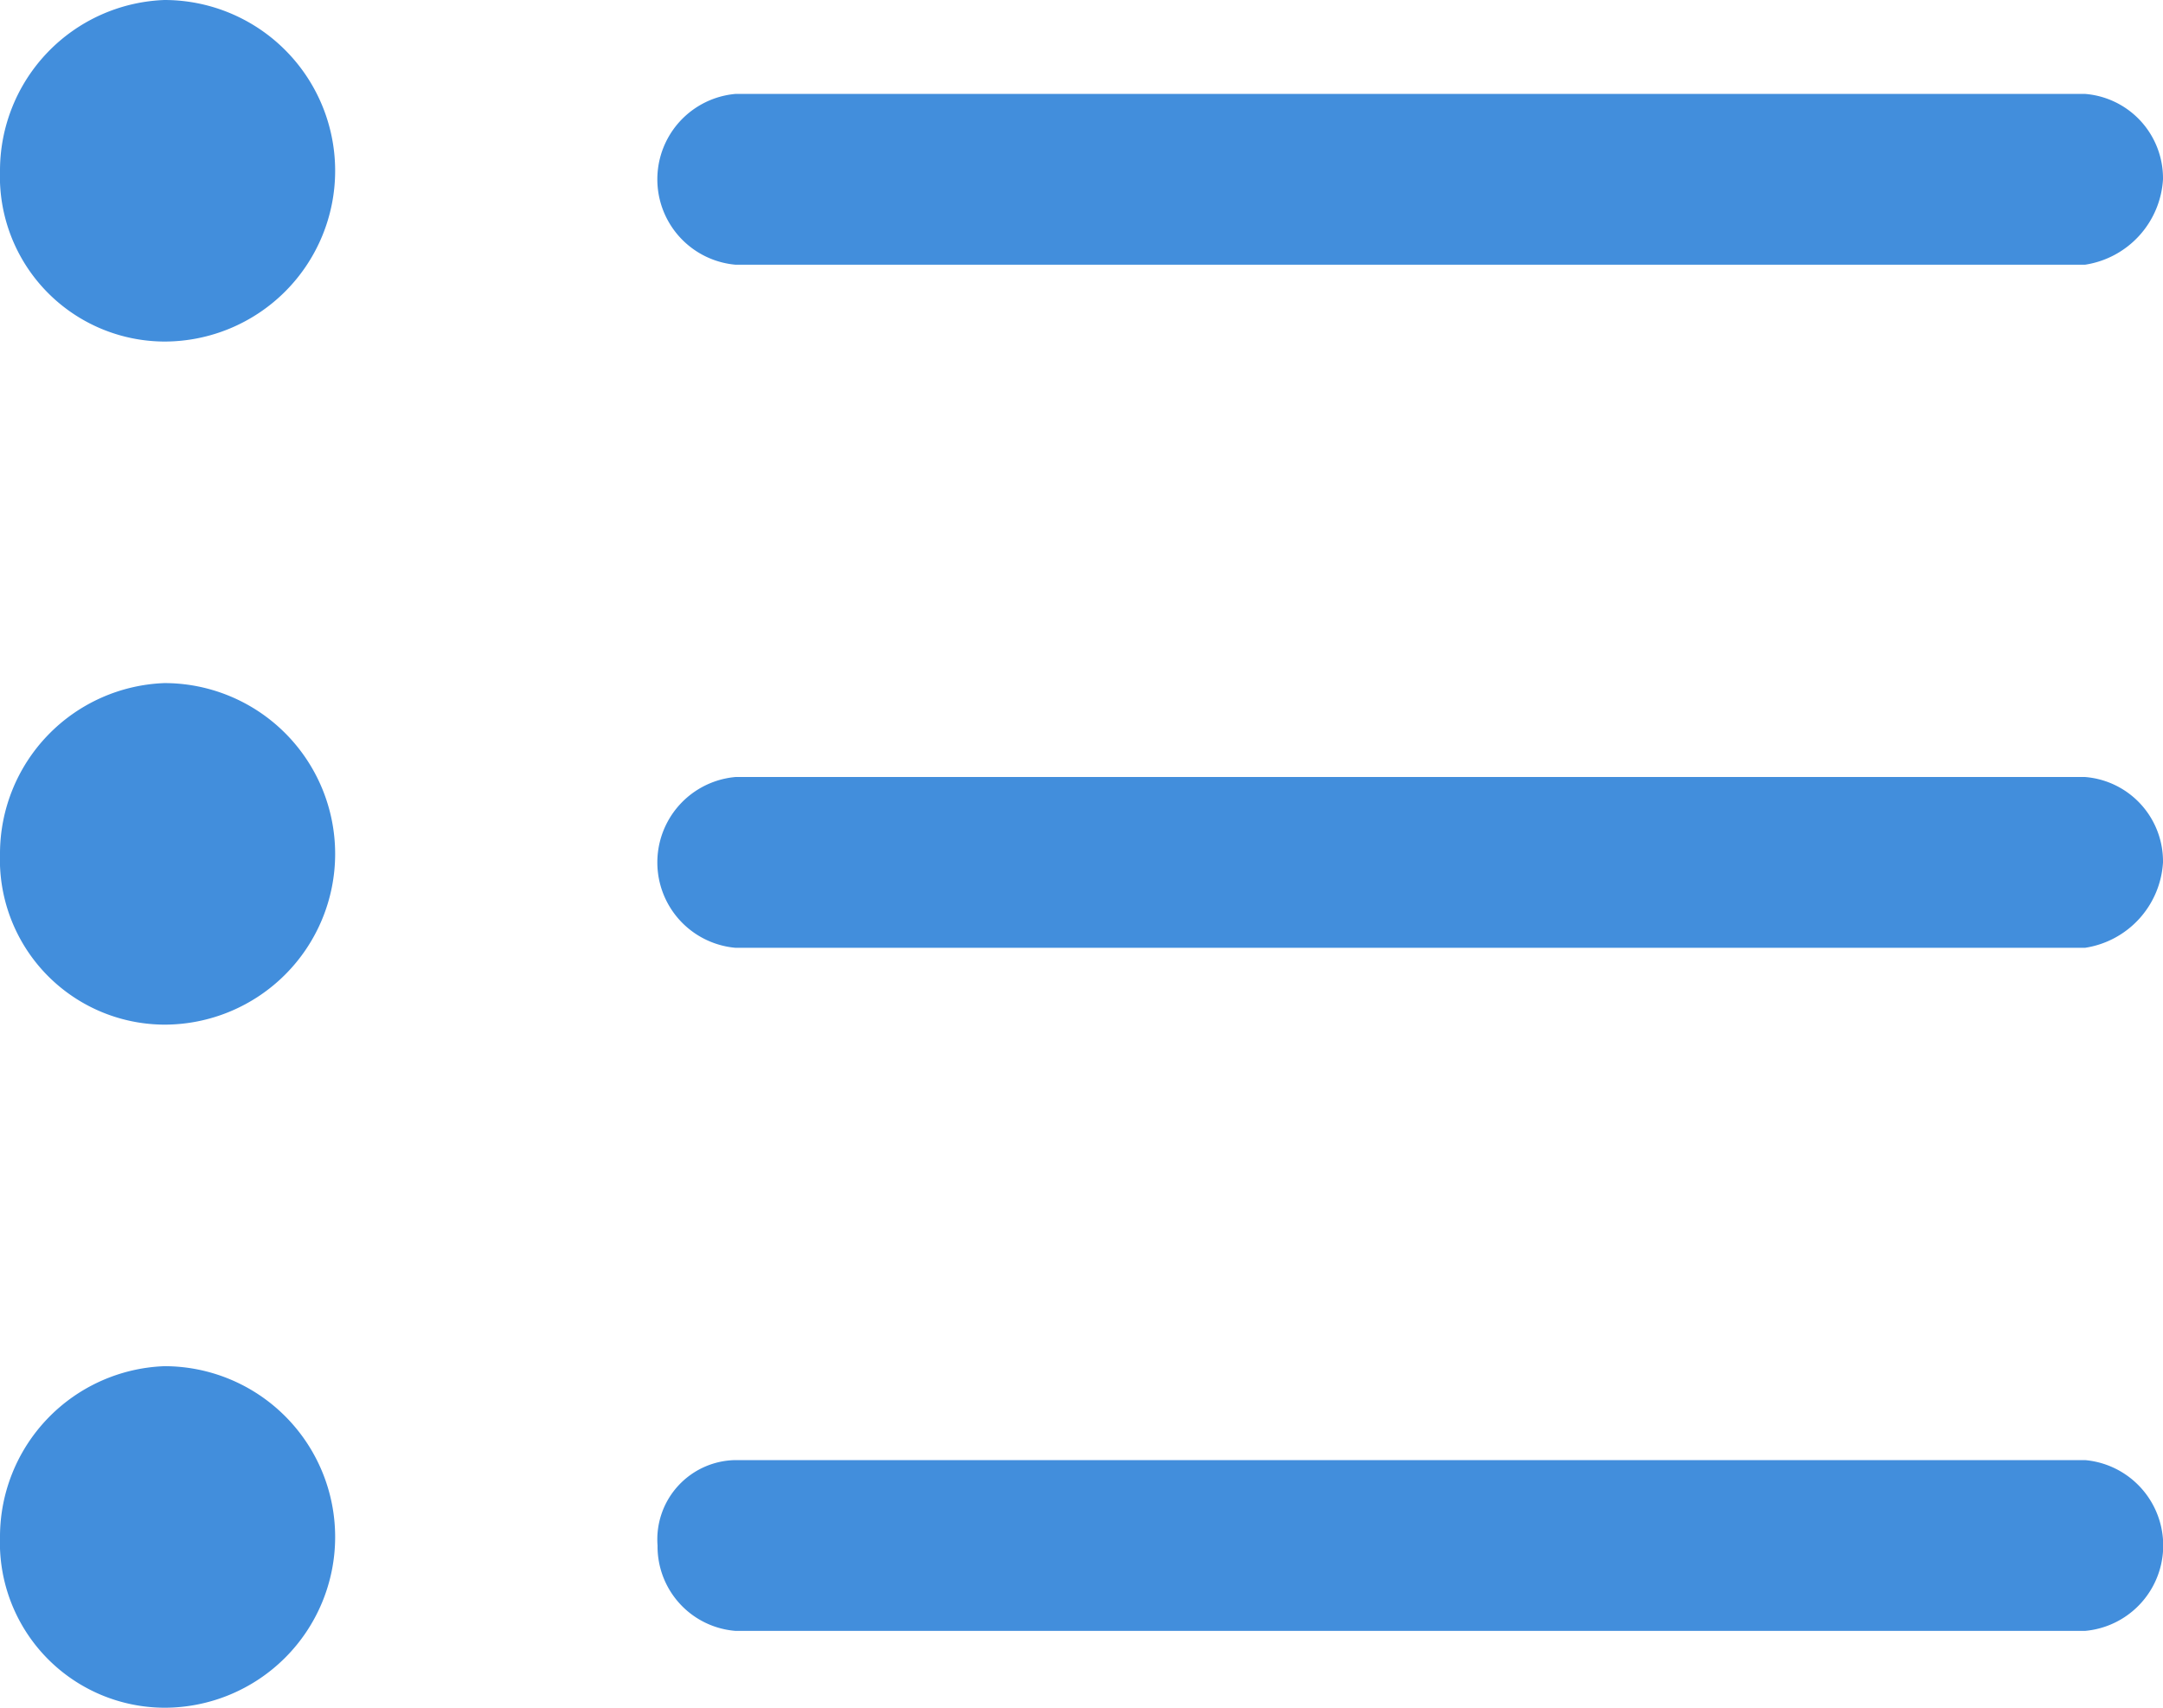 <svg xmlns="http://www.w3.org/2000/svg" width="38" height="30"><path data-name="形状 4" d="M36.632 16.65H12.92a1.506 1.506 0 0 1 0-3h23.712A1.487 1.487 0 0 1 38 15.15a1.615 1.615 0 0 1-1.368 1.5zm0-12H12.92a1.506 1.506 0 0 1 0-3h23.712A1.487 1.487 0 0 1 38 3.15a1.615 1.615 0 0 1-1.368 1.5zM2.888 30A2.9 2.9 0 0 1 0 27a3 3 0 0 1 2.888-3 3 3 0 0 1 0 6zm0-12A2.9 2.9 0 0 1 0 15a3 3 0 0 1 2.888-3 3 3 0 0 1 0 6zm0-12A2.9 2.9 0 0 1 0 3a3 3 0 0 1 2.888-3 3 3 0 0 1 0 6zM12.92 25.65h23.712a1.506 1.506 0 0 1 0 3H12.92a1.487 1.487 0 0 1-1.368-1.5 1.393 1.393 0 0 1 1.368-1.5z" fill="#428edc" fill-rule="evenodd"/></svg>
